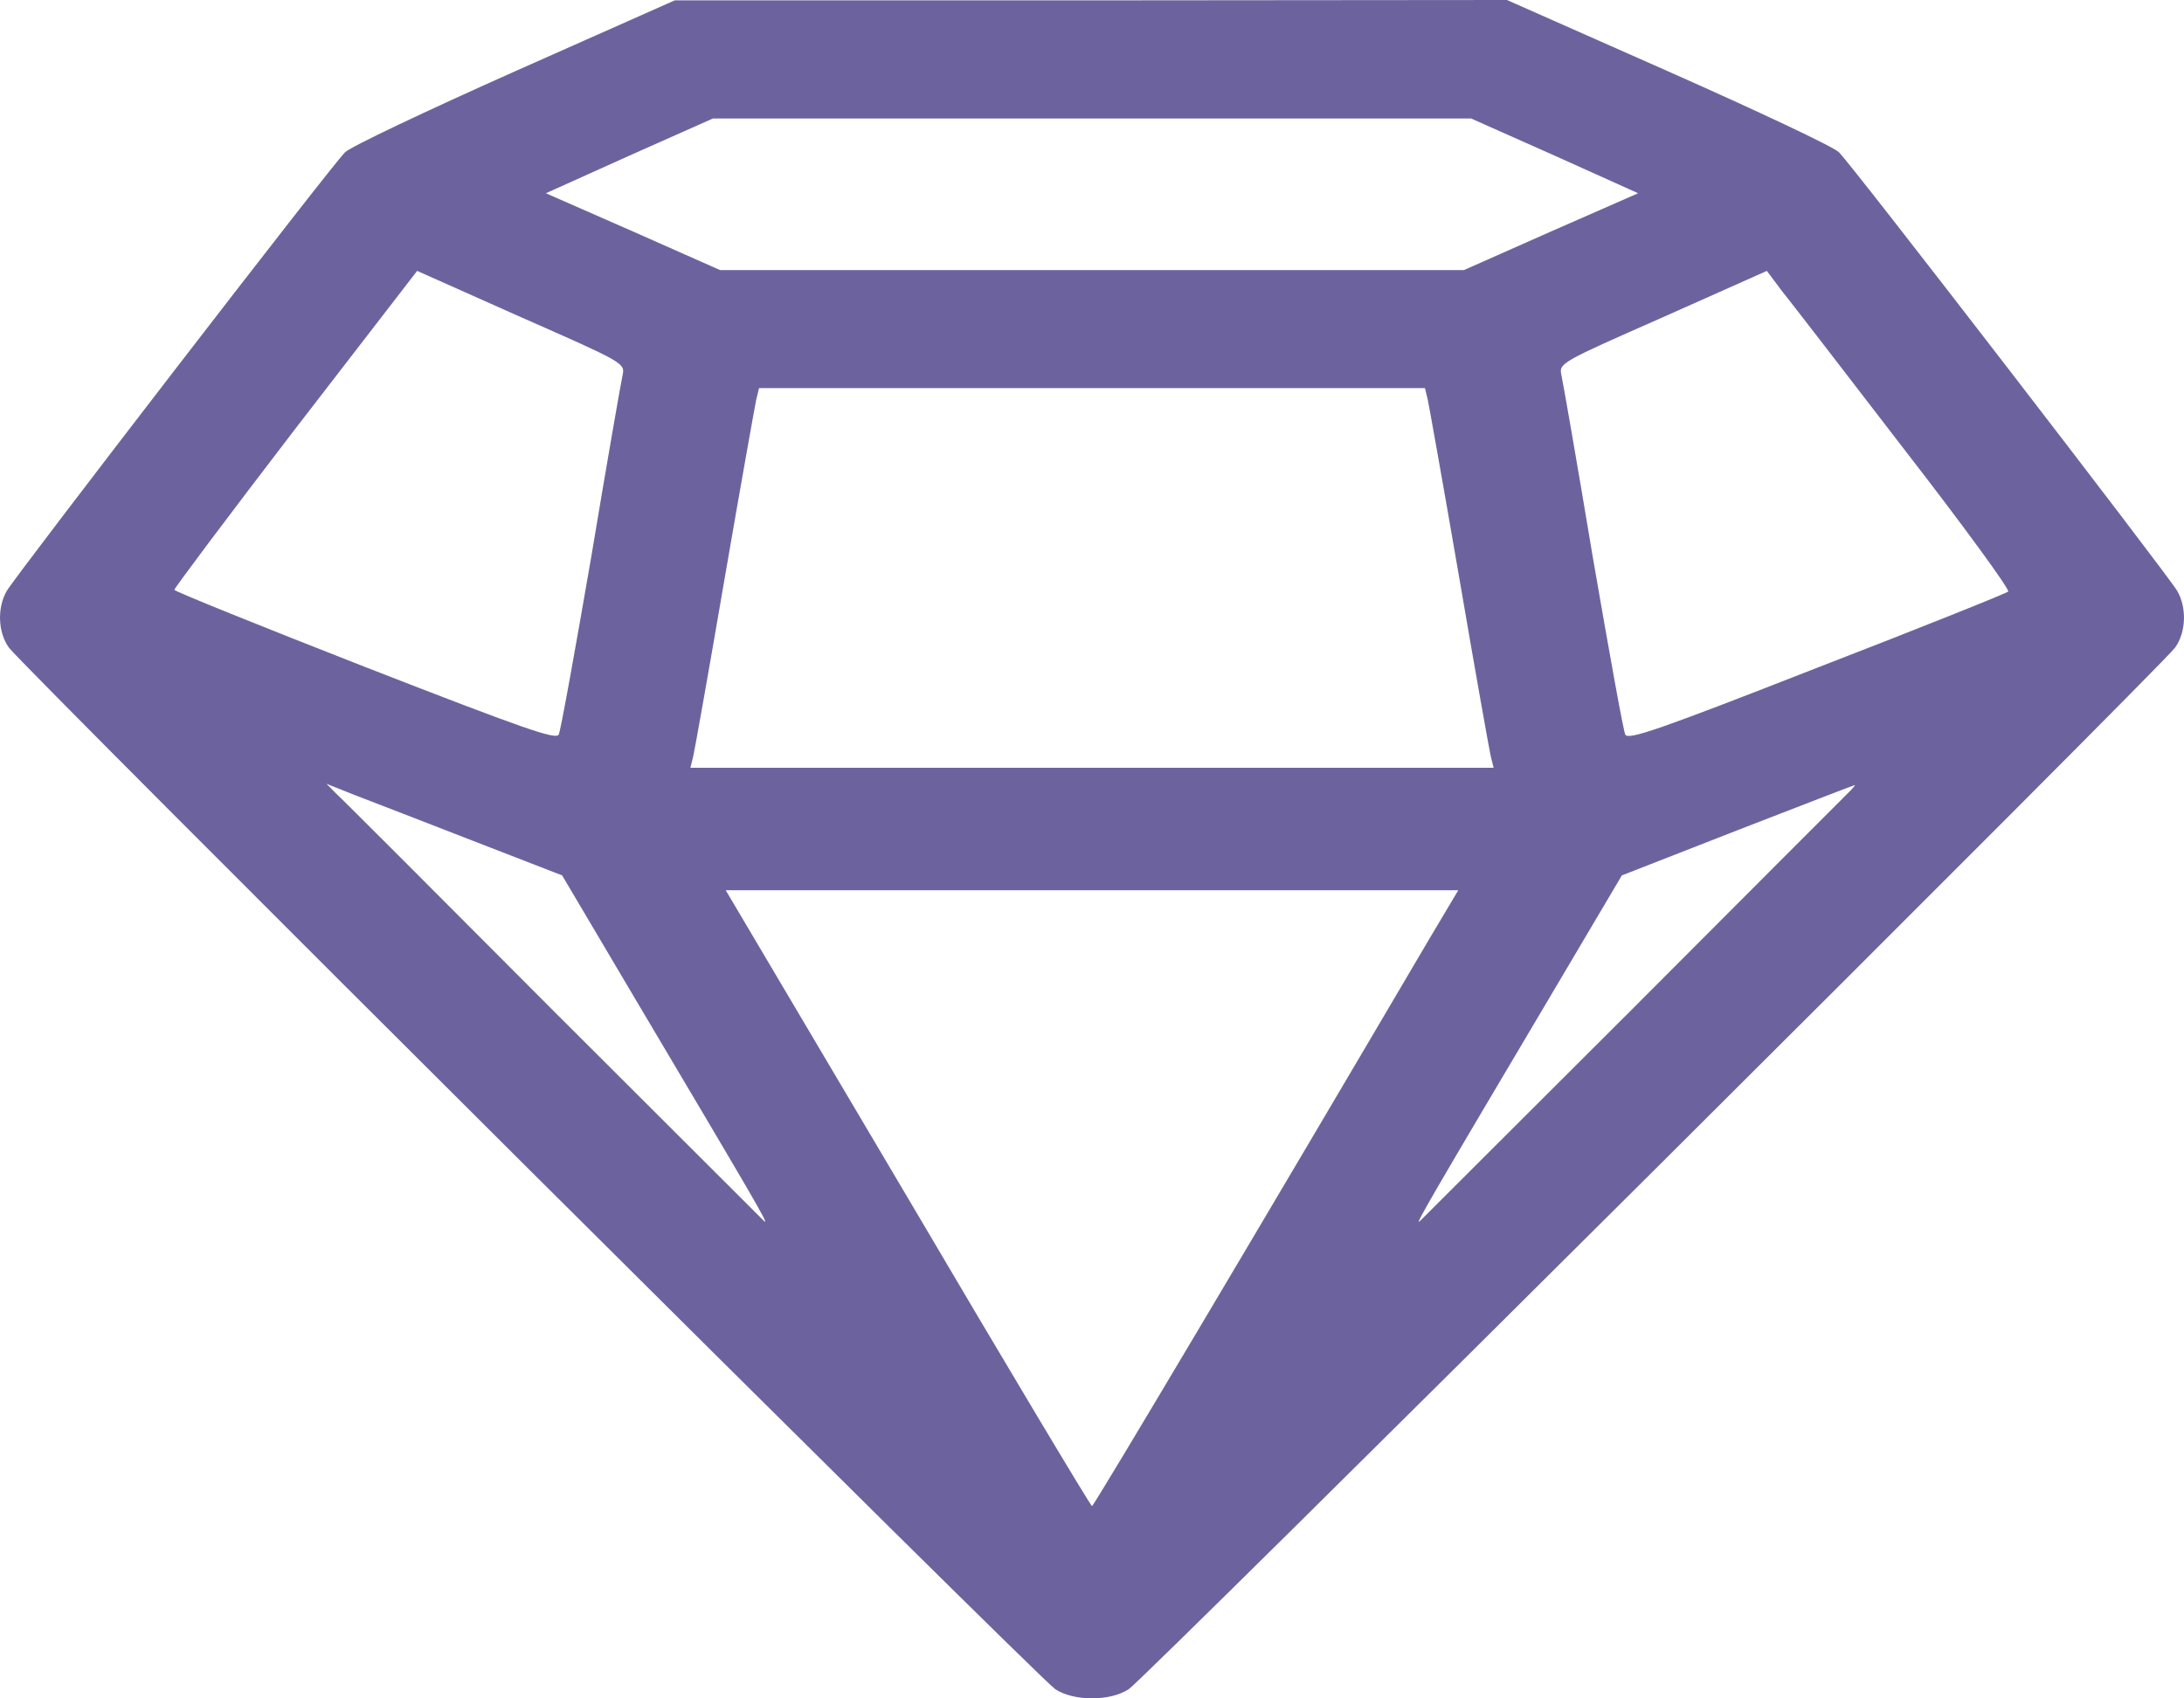 <svg width="18" height="14" viewBox="0 0 18 14" fill="none" xmlns="http://www.w3.org/2000/svg">
<path d="M4.244 0.588C3.52 0.911 2.888 1.21 2.844 1.255C2.738 1.356 0.14 4.73 0.057 4.869C-0.025 5.008 -0.017 5.213 0.073 5.338C0.183 5.491 8.568 13.841 8.697 13.924C8.851 14.025 9.149 14.025 9.303 13.924C9.432 13.841 17.817 5.491 17.927 5.338C18.017 5.213 18.025 5.008 17.943 4.869C17.86 4.73 15.262 1.356 15.156 1.255C15.113 1.21 14.476 0.911 13.748 0.588L12.42 0L8.992 0.003H5.561L4.244 0.588ZM12.813 1.283L13.501 1.593L12.781 1.909L12.066 2.226H9H5.934L5.219 1.909L4.499 1.593L5.187 1.283L5.875 0.977H9H12.125L12.813 1.283ZM5.132 3.088C5.12 3.14 5.002 3.815 4.873 4.59C4.739 5.366 4.621 6.023 4.605 6.055C4.582 6.1 4.322 6.009 3.009 5.498C2.149 5.161 1.441 4.876 1.437 4.862C1.437 4.848 1.885 4.25 2.435 3.533L3.438 2.233L4.295 2.615C5.132 2.984 5.152 2.994 5.132 3.088ZM15.694 3.704C16.182 4.333 16.567 4.862 16.551 4.876C16.539 4.89 15.828 5.175 14.975 5.505C13.67 6.016 13.418 6.103 13.395 6.055C13.379 6.023 13.261 5.366 13.127 4.59C12.998 3.815 12.88 3.14 12.868 3.088C12.848 2.994 12.868 2.984 13.705 2.615L14.562 2.233L14.684 2.396C14.755 2.483 15.207 3.071 15.694 3.704ZM11.767 3.293C11.779 3.349 11.897 4.01 12.027 4.764C12.156 5.519 12.274 6.18 12.286 6.232L12.31 6.329H9H5.69L5.714 6.232C5.726 6.18 5.844 5.519 5.973 4.764C6.103 4.01 6.221 3.349 6.233 3.293L6.256 3.199H9H11.744L11.767 3.293ZM3.898 6.931L4.633 7.216L5.23 8.225C6.205 9.869 6.343 10.102 6.3 10.068C6.28 10.047 5.494 9.264 4.558 8.329C3.623 7.39 2.821 6.587 2.774 6.545L2.691 6.461L2.927 6.555C3.057 6.604 3.493 6.774 3.898 6.931ZM15.223 6.545C15.179 6.59 14.377 7.39 13.442 8.329C12.506 9.264 11.72 10.047 11.7 10.068C11.657 10.106 11.799 9.863 12.77 8.225L13.367 7.216L14.319 6.844C14.841 6.642 15.278 6.472 15.285 6.472C15.297 6.468 15.266 6.503 15.223 6.545ZM11.775 7.748C10.462 9.981 9.016 12.415 9 12.415C8.988 12.412 8.304 11.271 7.483 9.876L5.981 7.338H9H12.019L11.775 7.748Z" fill="#6C639E"/>
</svg>
